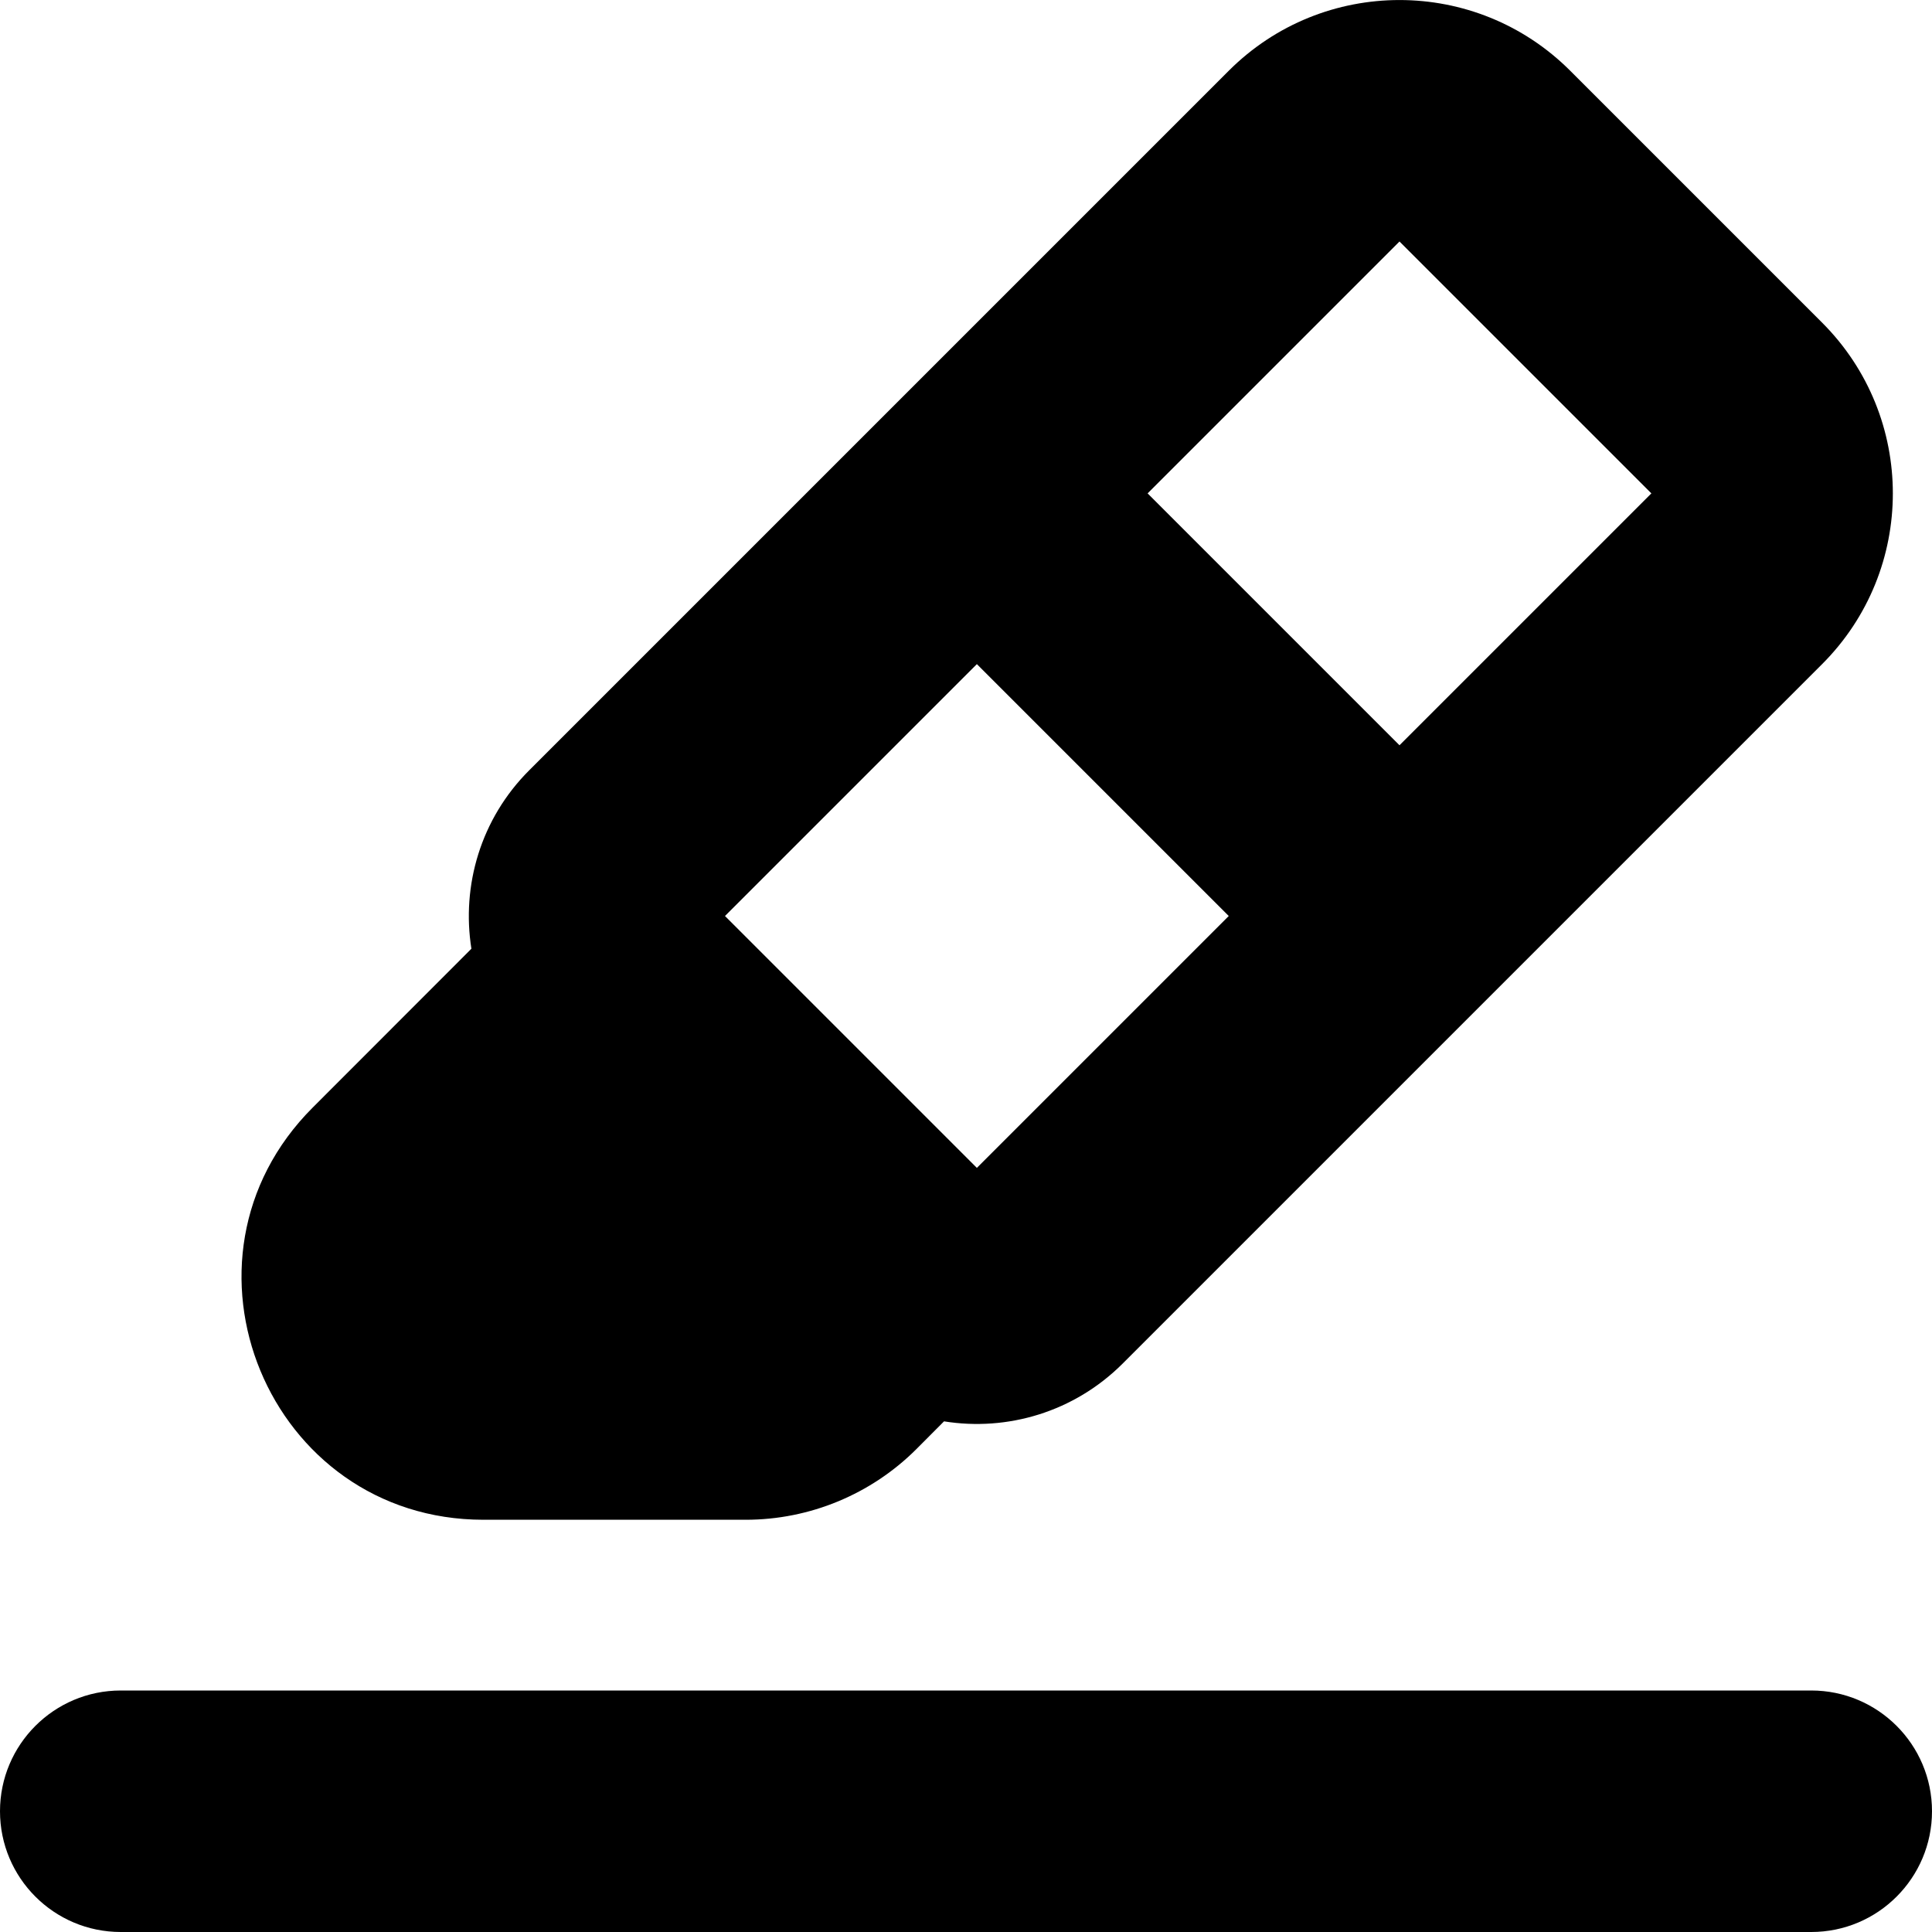 <svg width="16" height="16" viewBox="0 0 16 16" fill="none" xmlns="http://www.w3.org/2000/svg">
<g clip-path="url(#clip0_99_4)">
<path d="M0 15C0 14.448 0.448 14 1 14H15C15.552 14 16 14.448 16 15V15C16 15.552 15.552 16 15 16H1C0.448 16 0 15.552 0 15V15Z" fill="context-fill"/>
<path fill-rule="evenodd" clip-rule="evenodd" d="M13.004 0.586C12.223 -0.195 10.957 -0.195 10.176 0.586L4.383 6.379C3.98 6.781 3.821 7.335 3.904 7.857L2.59 9.172C1.33 10.431 2.222 12.586 4.004 12.586H6.176C6.706 12.586 7.215 12.375 7.59 12L7.818 11.771C8.341 11.855 8.894 11.695 9.297 11.293L15.09 5.5C15.871 4.719 15.871 3.453 15.09 2.672L13.004 0.586ZM9.504 4.086L11.59 6.172L13.676 4.086L11.59 2L9.504 4.086ZM10.176 7.586L8.09 5.5L6.004 7.586L8.09 9.672L10.176 7.586Z" fill="context-fill"/>
</g>
<defs>
<clipPath id="clip0_99_4">
<rect width="16" height="16" fill="white"/>
</clipPath>
</defs>
</svg>
